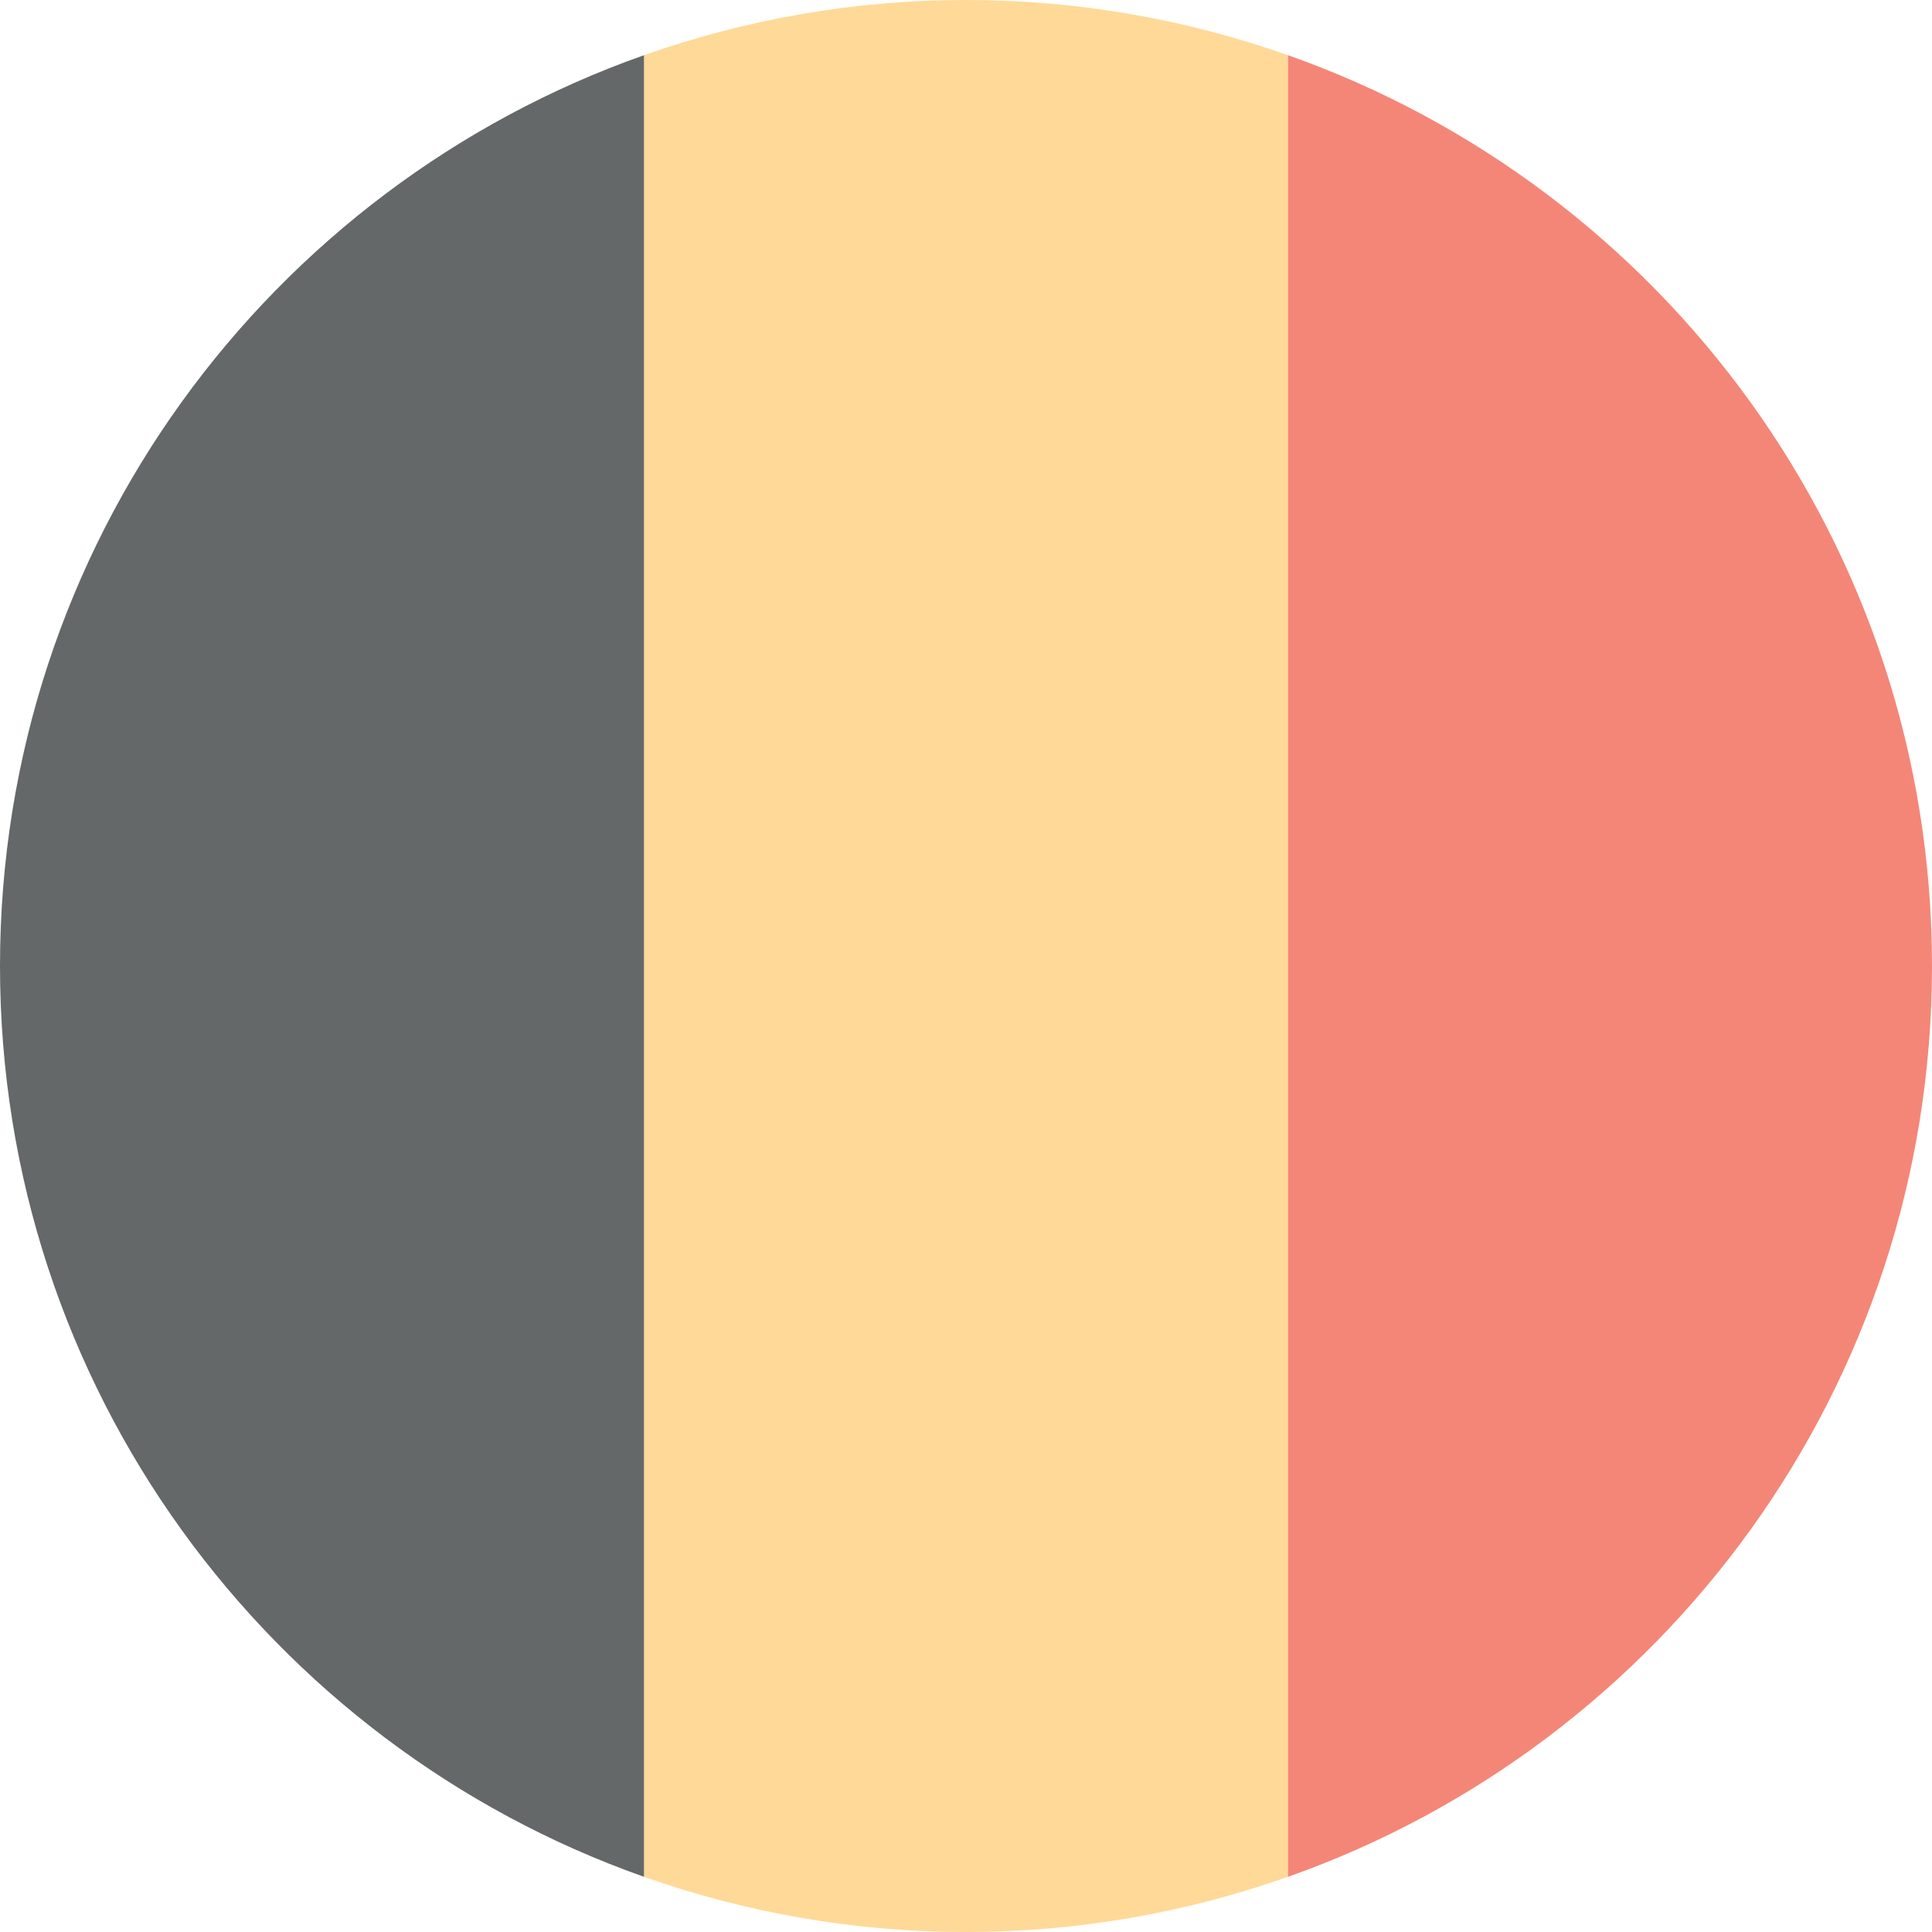 <?xml version="1.0" encoding="utf-8"?>
<!-- Generator: Adobe Illustrator 19.0.0, SVG Export Plug-In . SVG Version: 6.00 Build 0)  -->
<svg version="1.1" id="Layer_1" xmlns="http://www.w3.org/2000/svg" xmlns:xlink="http://www.w3.org/1999/xlink" x="0px" y="0px"
	 viewBox="0 0 168 168" style="enable-background:new 0 0 168 168;" xml:space="preserve">
<style type="text/css">
	.st0{fill:#FFD997;}
	.st1{fill:#F48677;}
	.st2{fill:#656868;}
</style>
<g id="XMLID_1_">
	<path id="XMLID_6_" class="st0" d="M84,0c-9.8,0-19.2,1.7-28,4.8v158.4c8.8,3.1,18.2,4.8,28,4.8s19.2-1.7,28-4.8V4.8
		C103.2,1.7,93.8,0,84,0z"/>
	<path id="XMLID_7_" class="st1" d="M112,4.8v158.4c32.6-11.5,56-42.6,56-79.2S144.6,16.3,112,4.8z"/>
	<path id="XMLID_8_" class="st2" d="M0,84c0,36.6,23.4,67.7,56,79.2V4.8C23.4,16.3,0,47.4,0,84z"/>
</g>
</svg>
